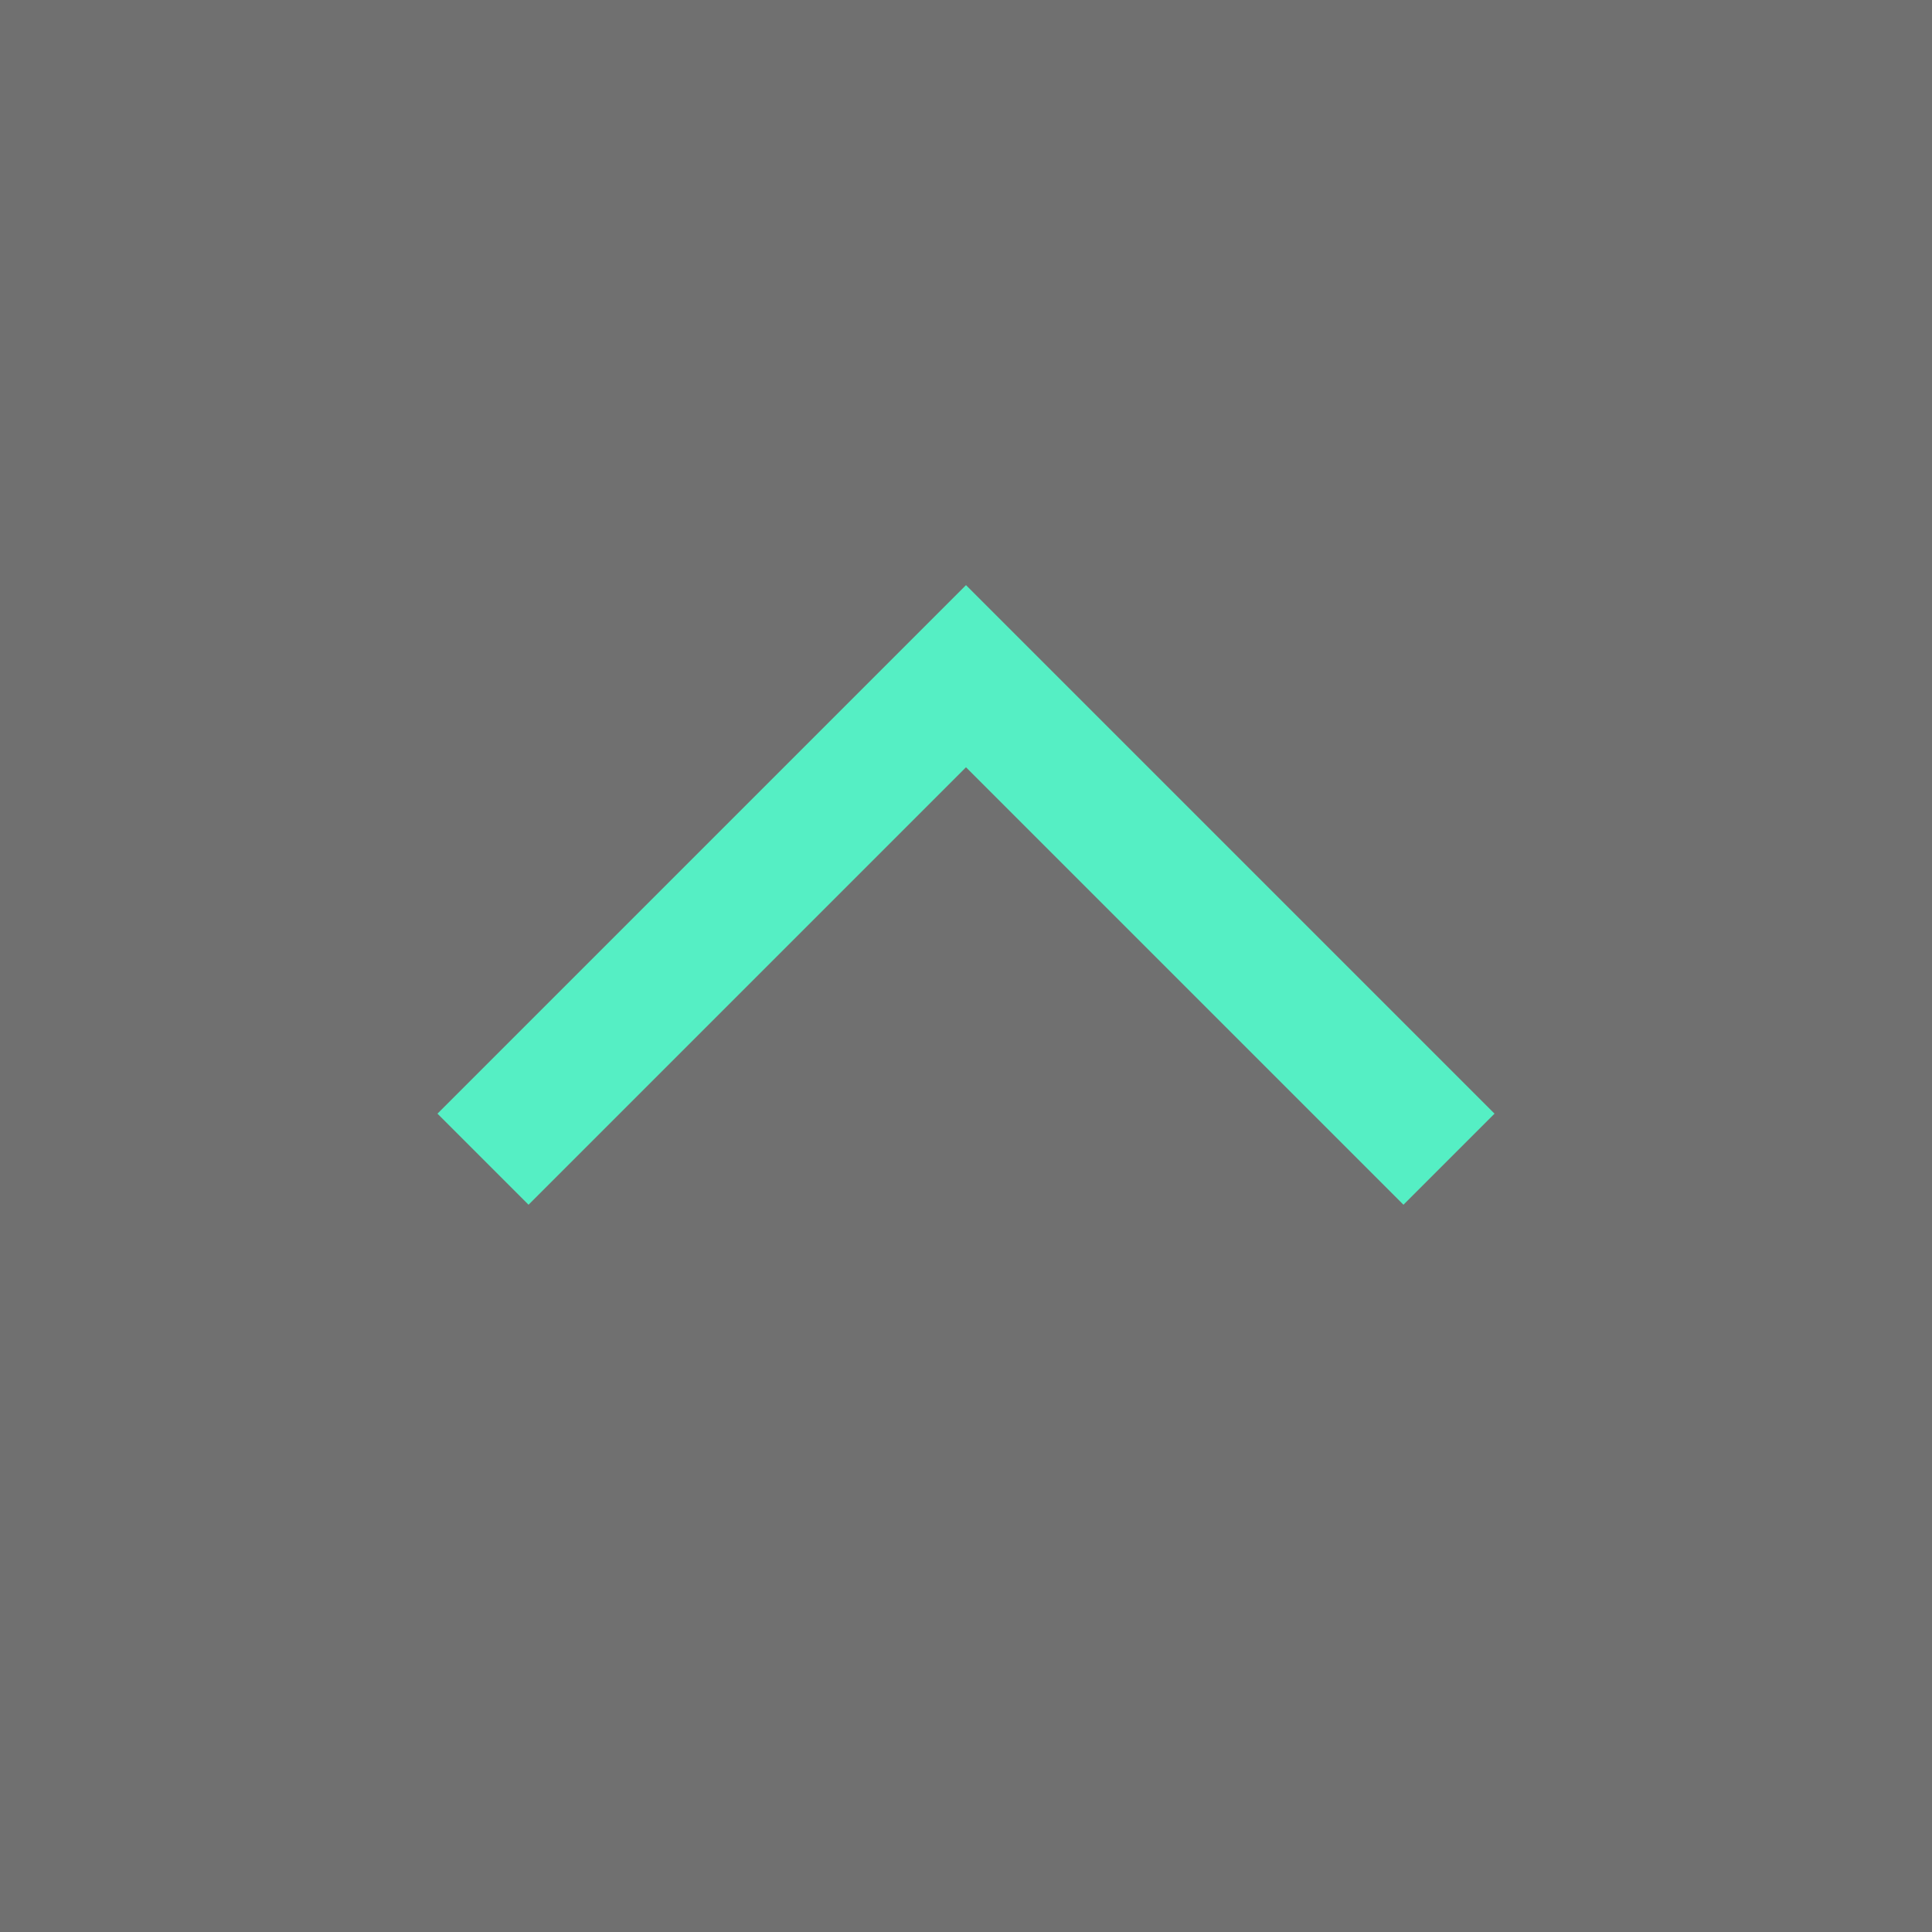 <svg xmlns="http://www.w3.org/2000/svg" width="30" height="30" viewBox="0 0 30 30"><rect x="0" y="0" width="30" height="30" fill="#333333" stroke="none"/><defs><style>.a{fill:#fff;opacity:0.3;}.b{fill:none;stroke:#55efc4;stroke-width:2px;}</style></defs><g transform="translate(-384 -2927)"><rect class="a" width="30" height="30" transform="translate(384 2927)"/><path class="b" d="M148.621-13475.617l7.5-7.5,7.5,7.5" transform="translate(242.879 16420.617)"/></g></svg>